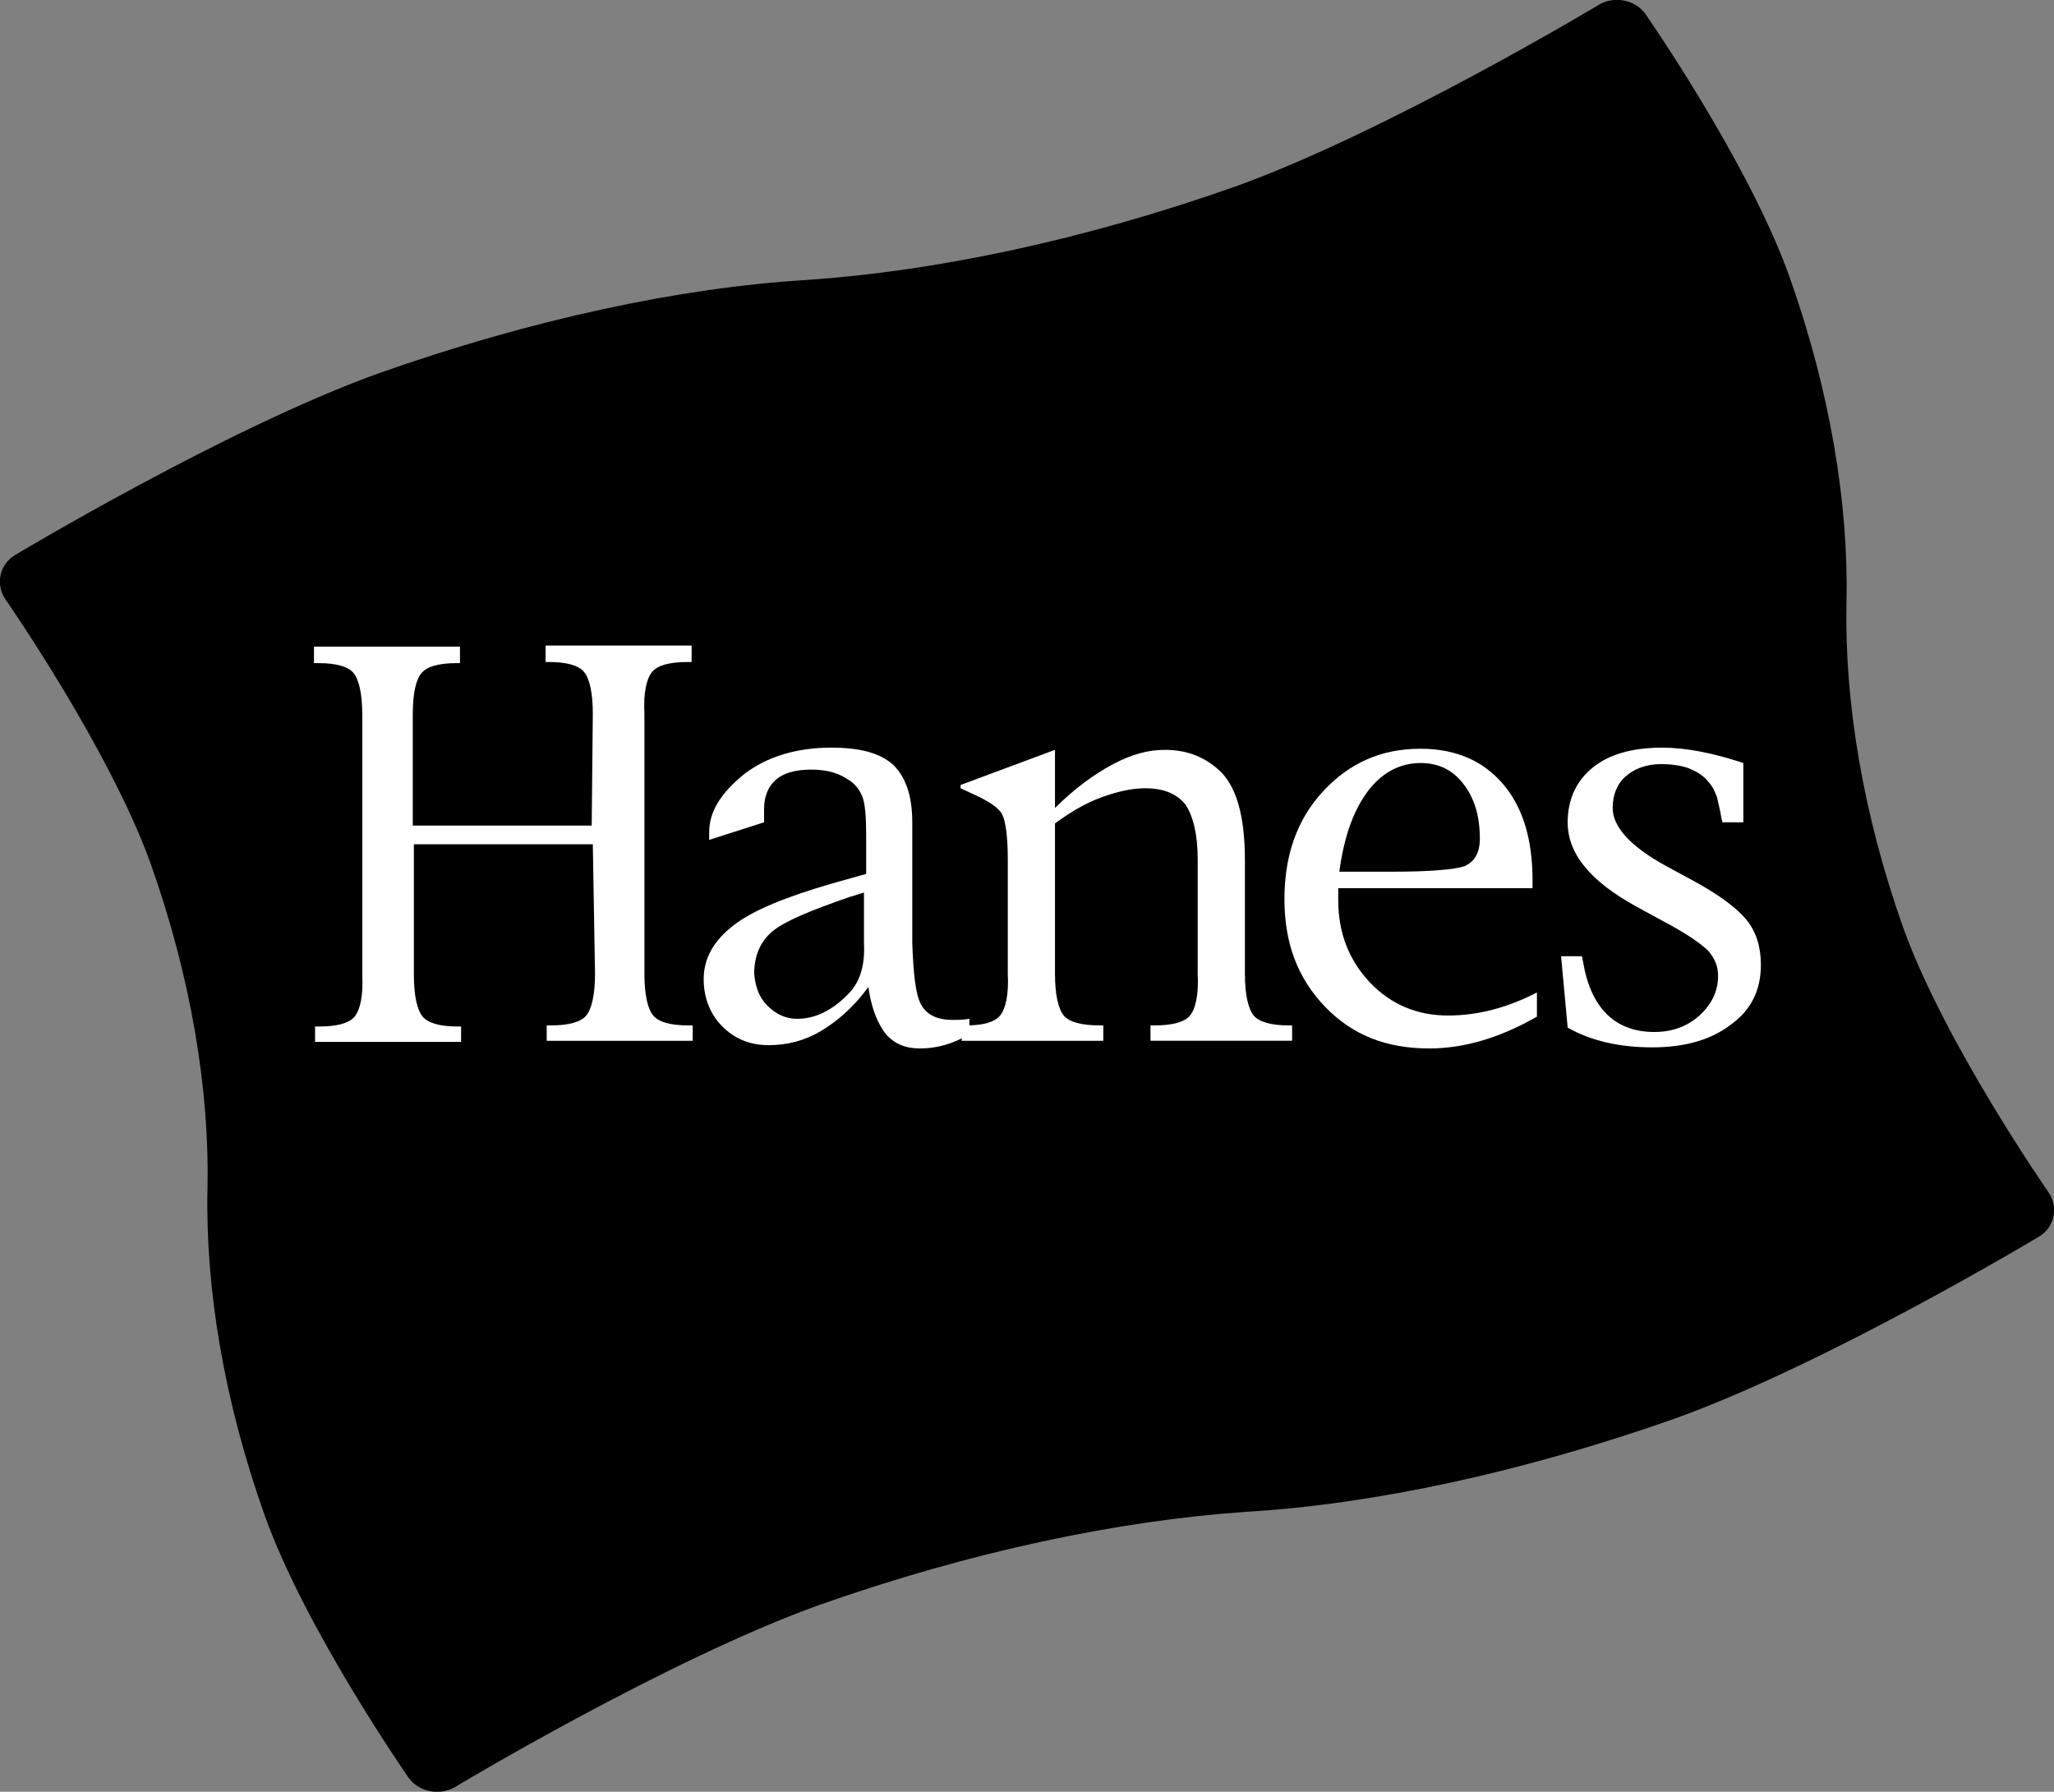 <?xml version="1.0" encoding="utf-8"?>
<!-- Generator: Adobe Illustrator 18.0.0, SVG Export Plug-In . SVG Version: 6.00 Build 0)  -->
<!DOCTYPE svg PUBLIC "-//W3C//DTD SVG 1.1//EN" "http://www.w3.org/Graphics/SVG/1.1/DTD/svg11.dtd">
<svg version="1.1" id="Layer_1" xmlns="http://www.w3.org/2000/svg" xmlns:xlink="http://www.w3.org/1999/xlink" x="0px" y="0px"
	 viewBox="0 0 187.1 163.2" enable-background="new 0 0 187.1 163.2" xml:space="preserve">
<rect x="0" y="0" width="187.1" height="163.2" fill="#808080" stroke="none"/>
<g>
	<path fill-rule="evenodd" clip-rule="evenodd" d="M186.6,108.6c0.9,1.3,0.6,3.1-0.8,4c0,0-19.3,11.6-33.2,16.6
		c-13.9,4.9-27.4,7.8-39,8.5c-11.7,0.8-25.1,3.6-39,8.5c-13.9,5-33.2,16.6-33.2,16.6c-1.4,0.8-3.3,0.4-4.2-0.9
		c0,0-9.4-13.5-13.1-23.9c-3.7-10.4-5.4-20.7-5.2-29.7c0.2-9-1.5-19.3-5.2-29.7C9.9,68.1,0.5,54.6,0.5,54.6c-0.9-1.3-0.6-3.1,0.8-4
		c0,0,19.3-11.6,33.2-16.6c13.9-4.9,27.4-7.8,39-8.5c11.7-0.8,25.1-3.6,39-8.5c13.9-5,33.2-16.6,33.2-16.6c1.4-0.8,3.3-0.4,4.2,0.9
		c0,0,9.4,13.5,13.1,23.9c3.7,10.4,5.4,20.7,5.2,29.7c-0.2,9,1.5,19.3,5.2,29.7C177.2,95.1,186.6,108.6,186.6,108.6L186.6,108.6z"/>
	<path fill-rule="evenodd" clip-rule="evenodd" fill="#FFFFFF" d="M54,76.9l-16.3,0l0,11.9c0,1.9,0.3,3.2,0.8,3.8
		c0.5,0.6,1.6,0.9,3.2,0.9H42l0,1.4l-13.3,0l0-1.4h0.4c1.6,0,2.7-0.3,3.2-0.9c0.5-0.6,0.8-1.9,0.7-3.8l0-23.7c0-1.9-0.3-3.2-0.8-3.8
		c-0.5-0.6-1.6-0.9-3.2-0.9h-0.4l0-1.5l13.3,0l0,1.5h-0.3c-1.6,0-2.7,0.3-3.2,0.9c-0.5,0.6-0.8,1.8-0.8,3.8l0,10.1l16.3,0L54,65
		c0-1.9-0.3-3.2-0.8-3.8c-0.5-0.6-1.6-0.9-3.2-0.9l-0.3,0l0-1.5l13.3,0l0,1.5h-0.4c-1.6,0-2.7,0.3-3.2,0.9c-0.5,0.6-0.8,1.9-0.7,3.8
		l0,23.7c0,1.9,0.3,3.2,0.8,3.8c0.5,0.6,1.6,0.9,3.2,0.9l0.4,0l0,1.4l-13.3,0l0-1.4h0.4c1.6,0,2.7-0.3,3.2-0.9
		c0.5-0.6,0.8-1.9,0.8-3.8L54,76.9L54,76.9z"/>
	<path fill-rule="evenodd" clip-rule="evenodd" fill="#FFFFFF" d="M77.4,90.4c-1.5,1.6-3.1,2.4-4.8,2.4c-1,0-1.9-0.4-2.7-1.2
		c-0.8-0.8-1.1-1.8-1.2-2.9c0-1.7,0.6-3,1.7-3.9c1.1-0.9,3.5-1.9,7-3.1l1.3-0.4l0,4.6C78.8,87.8,78.4,89.3,77.4,90.4L77.4,90.4z
		 M80.7,94.2c0.8,0.9,1.8,1.3,3.1,1.3c1.5,0,3-0.4,4.5-1.3l0-1.4c-0.6,0.1-1.1,0.1-1.5,0.1c-1.5,0-2.4-0.5-2.9-1.4
		c-0.5-0.9-0.7-2.8-0.8-5.6l0-11c0-2.4-0.6-4.1-1.7-5.2c-1.2-1.1-3-1.6-5.7-1.6c-3.1,0-5.8,0.8-7.9,2.4c-2.1,1.7-3.2,3.4-3.2,5.3
		v0.7l5-1.6v-1.2c0-1.2,0.4-2.1,1.1-2.7c0.7-0.6,1.8-0.9,3.2-0.9c1.4,0,2.5,0.3,3.5,1c0.6,0.4,1,1,1.2,1.6c0.2,0.6,0.3,1.7,0.3,3.3
		l0,3.6l-3.2,0.9c-4.1,1.2-7.1,2.4-8.9,3.8c-1.8,1.4-2.7,3-2.7,4.9c0,1.7,0.6,3.2,1.7,4.3c1.1,1.1,2.5,1.7,4.2,1.7
		c1.7,0,3.3-0.4,4.8-1.3c1.5-0.9,3-2.2,4.3-4C79.4,92,80,93.3,80.7,94.2L80.7,94.2z"/>
	<path fill-rule="evenodd" clip-rule="evenodd" fill="#FFFFFF" d="M96.1,75l0,13.7c0,1.9,0.3,3.2,0.8,3.8c0.5,0.6,1.6,0.9,3.3,0.9
		h0.3l0,1.4l-12.9,0v-1.4h0.4c1.6,0,2.6-0.3,3.1-0.9c0.5-0.6,0.8-1.9,0.7-3.8l0-10.4c0-2.1-0.2-3.5-0.5-4.1
		c-0.3-0.6-1.2-1.2-2.5-1.8l-1.3-0.6l0-0.3l8.6-3.2l0,5.3c1.8-1.8,3.6-3.1,5.3-4c1.7-0.9,3.2-1.3,4.7-1.3c2.1,0,3.8,0.7,5.2,2.1
		c1.4,1.5,2.1,4.1,2.1,8l0,10.3c0,1.9,0.3,3.2,0.8,3.8c0.5,0.6,1.6,0.9,3.2,0.9h0.3l0,1.4l-12.9,0l0-1.4h0.4c1.6,0,2.7-0.3,3.2-0.9
		c0.5-0.6,0.8-1.9,0.7-3.8l0-10.4c0-2.3-0.4-3.9-1.1-5c-0.8-1-2-1.5-3.7-1.5c-1.2,0-2.5,0.3-3.9,0.8C99,73.1,97.6,73.9,96.1,75
		L96.1,75z"/>
	<path fill-rule="evenodd" clip-rule="evenodd" fill="#FFFFFF" d="M124.5,72.2c1.3-1.8,3-2.7,4.9-2.7c1.6,0,2.9,0.6,3.9,1.9
		c1,1.3,1.5,2.9,1.5,5c0,1.3-0.5,2.1-1.4,2.5c-0.9,0.3-3.1,0.5-6.6,0.5l-4.8,0C122.4,76.4,123.2,74,124.5,72.2L124.5,72.2z
		 M131.9,92.5c-2.8,0-5.2-1-7.1-3c-1.9-2-2.9-4.5-2.9-7.5c0-0.2,0-0.6,0-1.1l17.7,0v-0.7c0-3.8-0.9-6.7-2.7-8.8
		c-1.8-2.1-4.3-3.2-7.5-3.2c-3.6,0-6.5,1.3-8.9,3.9c-2.4,2.6-3.5,5.9-3.5,9.8c0,4,1.2,7.2,3.7,9.8c2.5,2.6,5.6,3.8,9.5,3.8
		c3.2,0,6.5-1,9.8-2.9l0-2.2C137.3,91.8,134.6,92.5,131.9,92.5L131.9,92.5z"/>
	<path fill-rule="evenodd" clip-rule="evenodd" fill="#FFFFFF" d="M142.8,93.6l-0.6-6.5l1.9,0l0.1,0.5c0.7,4.2,2.9,6.4,6.5,6.4
		c1.6,0,3-0.5,4.1-1.5c1.1-1,1.7-2.2,1.7-3.6c0-0.9-0.3-1.6-0.9-2.3c-0.6-0.6-2-1.6-4.3-2.8l-2.2-1.2c-4.2-2.3-6.3-4.8-6.3-7.7
		c0-2.1,0.8-3.8,2.3-5c1.5-1.2,3.6-1.8,6.3-1.8c2.2,0,4.7,0.5,7.4,1.4l0,5.4l-1.9,0l-0.1-0.4c-0.1-0.7-0.3-1.4-0.4-1.9
		c-0.2-0.5-0.4-1-0.8-1.4c-0.3-0.4-0.8-0.8-1.5-1.1c-0.6-0.3-1.6-0.5-2.8-0.5c-1.3,0-2.4,0.4-3.2,1.1c-0.8,0.7-1.2,1.7-1.2,2.9
		c0,1.7,1.6,3.5,4.9,5.3l2.4,1.3c2.4,1.3,4,2.5,4.9,3.6c0.9,1.1,1.3,2.5,1.3,4.1c0,2.3-0.9,4.1-2.7,5.4c-1.8,1.4-4.2,2.1-7.2,2.1
		C147.5,95.4,144.9,94.8,142.8,93.6L142.8,93.6z"/>
</g>
</svg>
